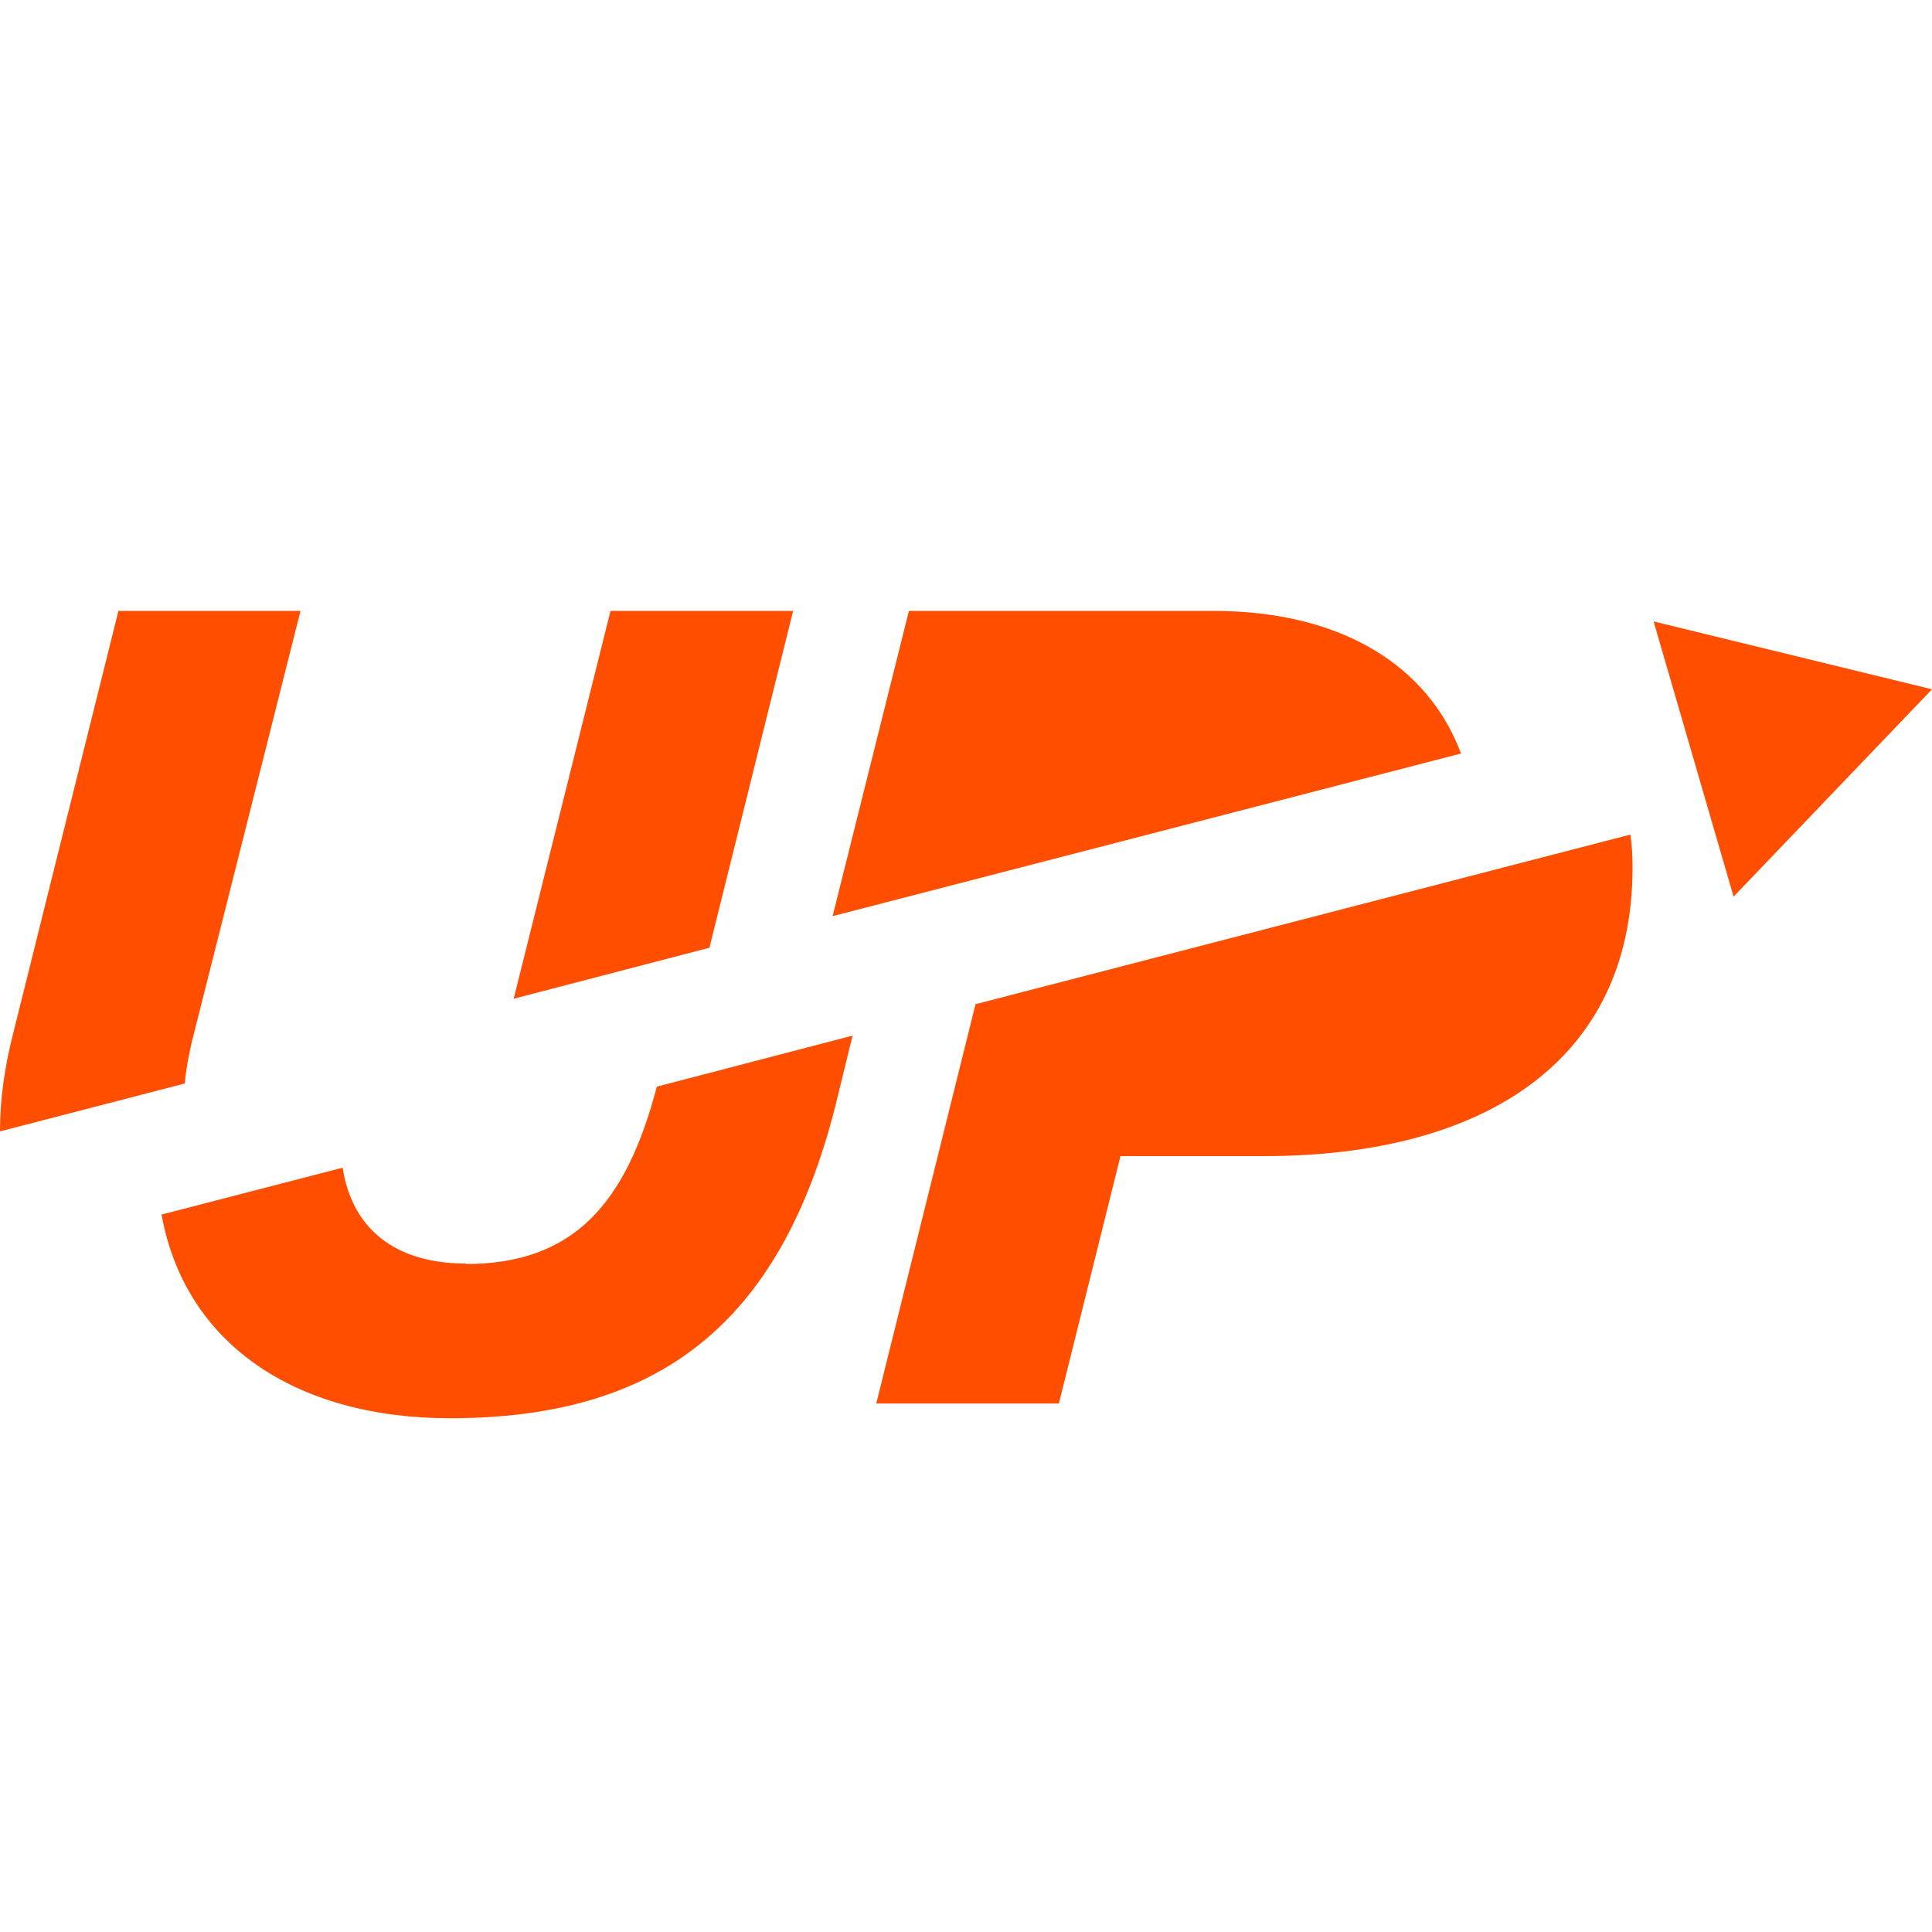 <svg width="40" height="40" viewBox="0 0 40 40" fill="none" xmlns="http://www.w3.org/2000/svg">
<g clip-path="url(#clip0_5362_7680)">
<path d="M3.966 21.594L6.222 12.648H2.452L0.272 21.398C0.087 22.117 0 22.792 0 23.424L3.825 22.433C3.846 22.171 3.901 21.888 3.966 21.594Z" fill="#FF4E00"/>
<path d="M9.643 26.16C8.194 26.16 7.29 25.451 7.094 24.176L3.345 25.146C3.825 27.816 6.113 29.363 9.316 29.363C13.588 29.363 16.137 27.456 17.292 22.912L17.652 21.441L13.599 22.498C12.967 24.906 11.888 26.17 9.643 26.17V26.16Z" fill="#FF4E00"/>
<path d="M16.421 12.648H12.64L10.635 20.678L14.688 19.622L16.421 12.648Z" fill="#FF4E00"/>
<path d="M25.116 12.648H18.818L17.238 18.968L30.248 15.601C29.594 13.836 27.84 12.648 25.116 12.648Z" fill="#FF4E00"/>
<path d="M20.201 20.776L18.142 29.058H21.923L23.198 23.936H26.173C30.695 23.936 33.8 21.986 33.8 17.965C33.8 17.736 33.789 17.508 33.756 17.279L20.212 20.787L20.201 20.776Z" fill="#FF4E00"/>
<path d="M34.236 12.866L35.892 18.564L40 14.271L34.236 12.866Z" fill="#FF4E00"/>
</g>
<defs>
<clipPath id="clip0_5362_7680">
<rect width="40" height="20.343" fill="white" transform="translate(0 10)"/>
</clipPath>
</defs>
</svg>
